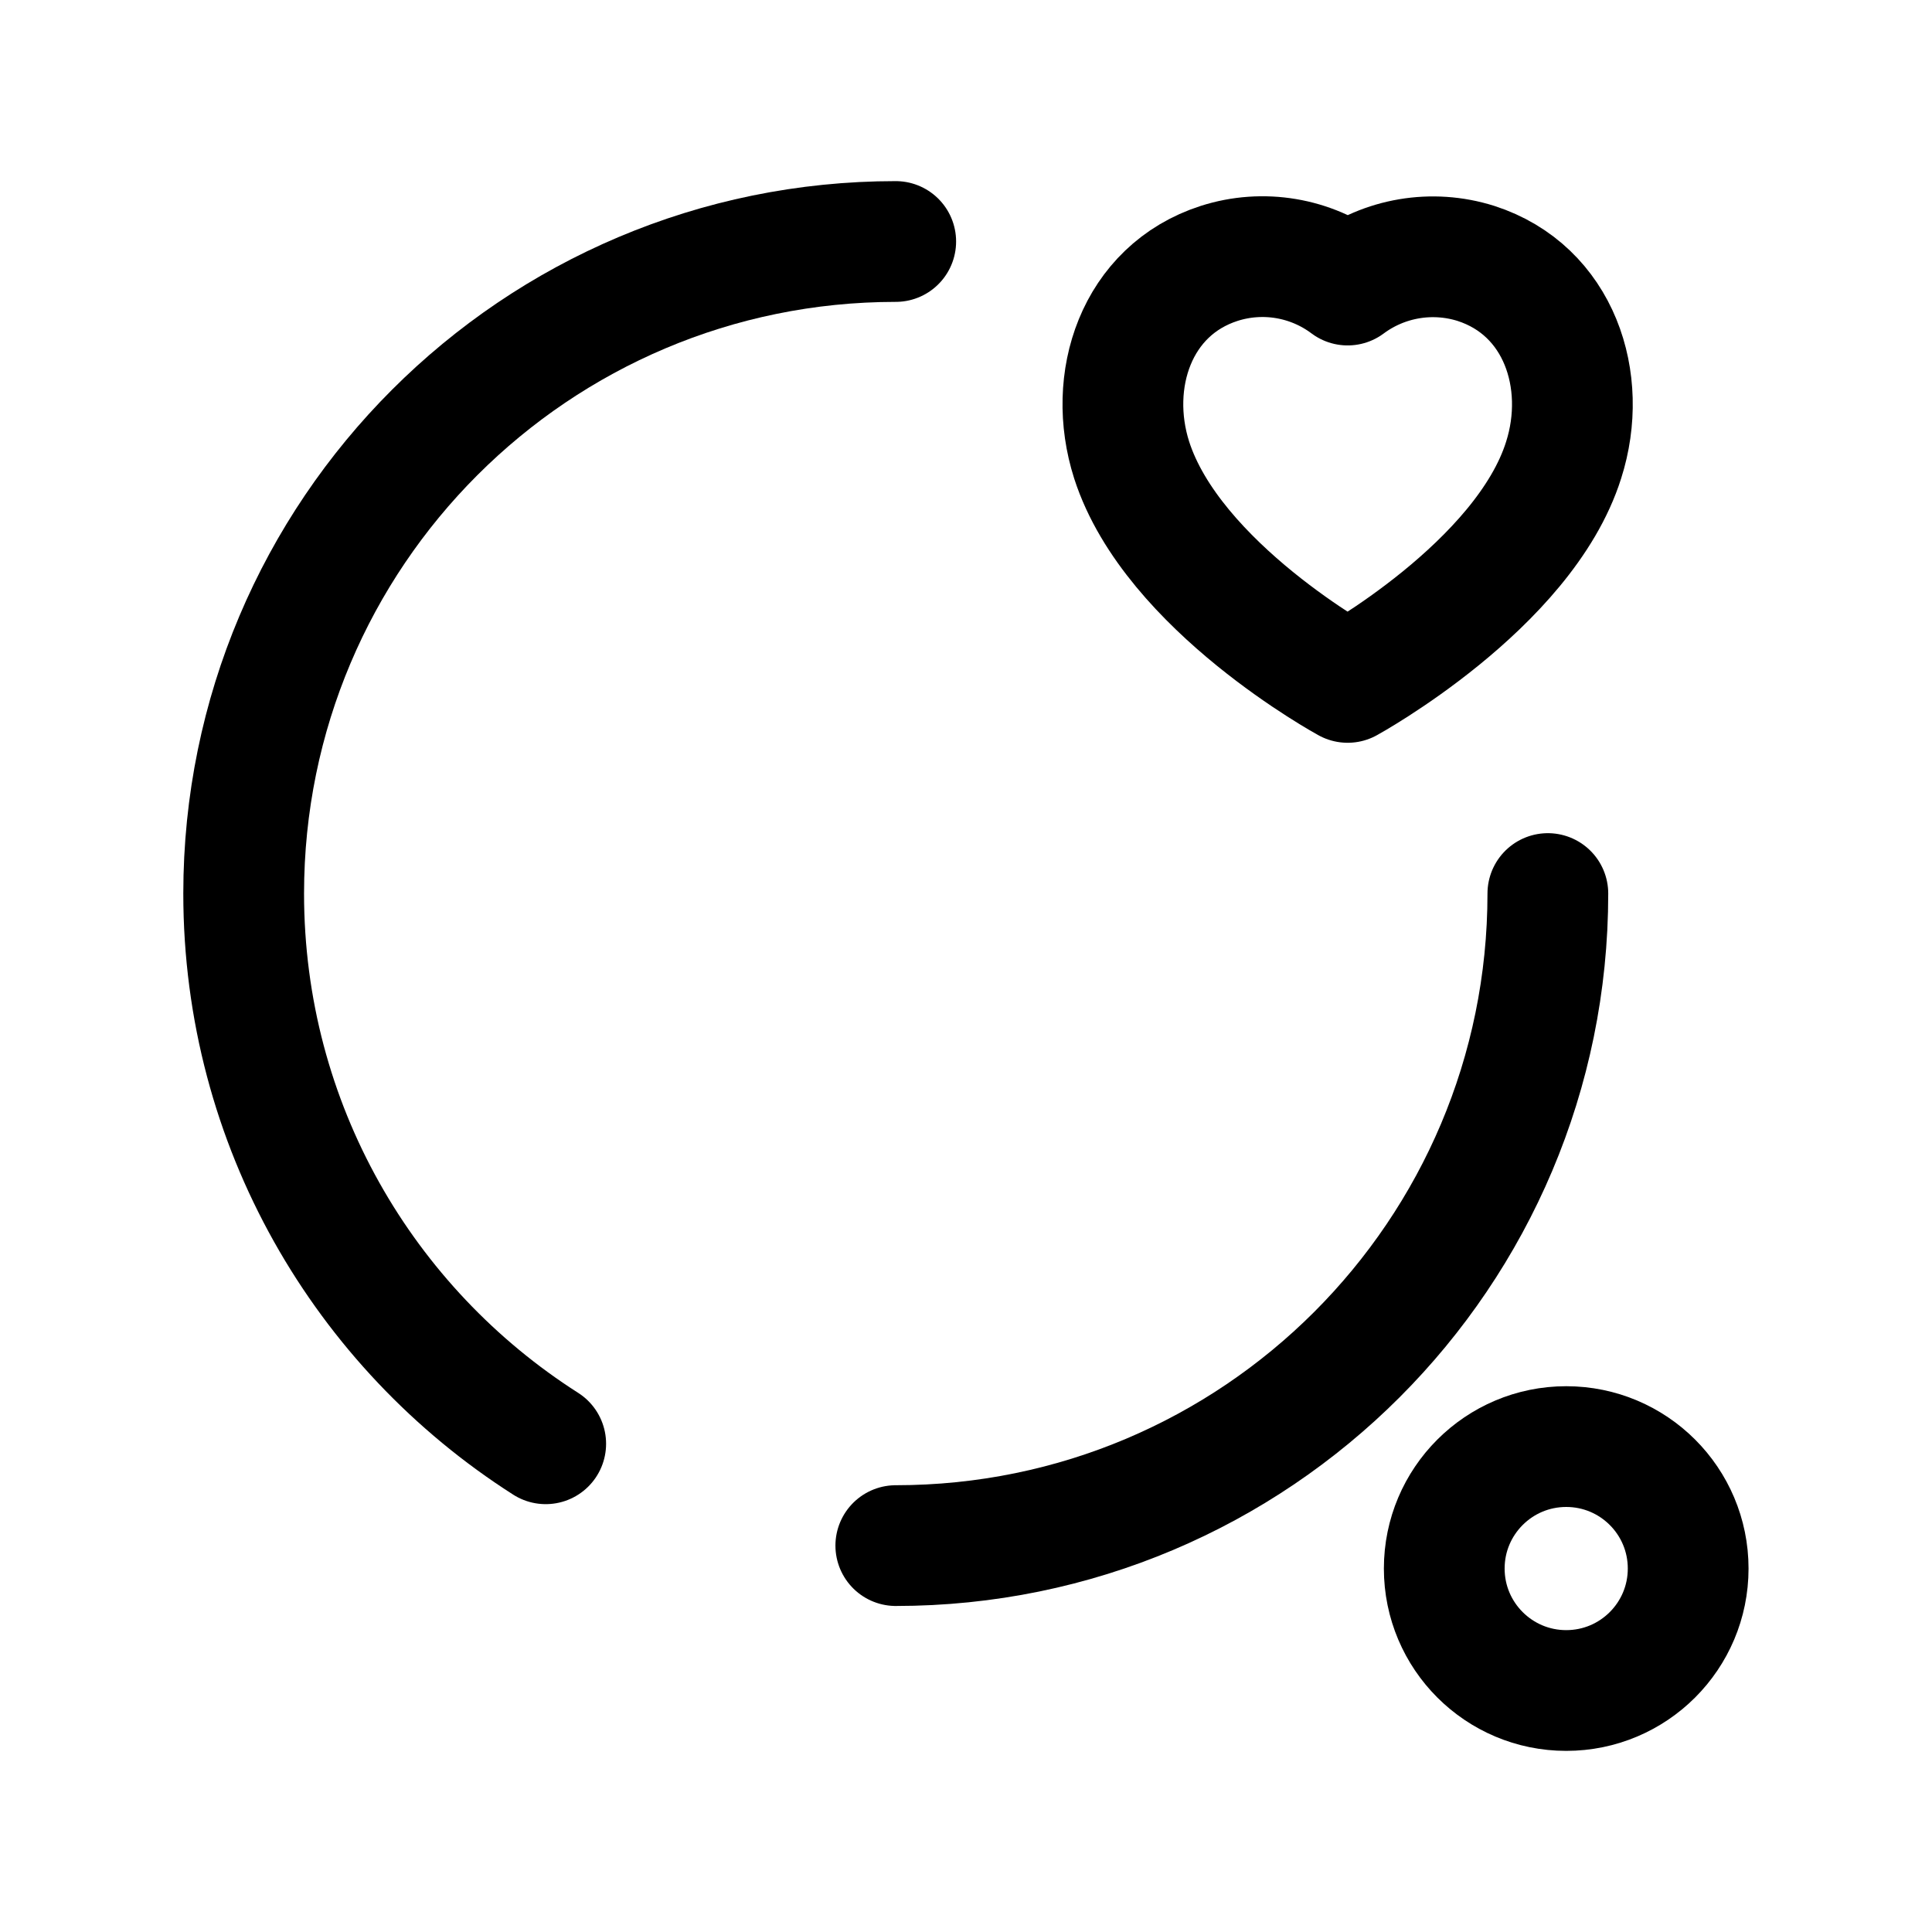 <svg width="24" height="24" viewBox="0 0 24 24" fill="none" xmlns="http://www.w3.org/2000/svg">
<path d="M11.127 3C6.654 3 3.027 6.626 3.027 11.1C3.027 13.974 4.523 16.497 6.779 17.935" stroke="black" stroke-width="1.5" stroke-linecap="round" stroke-linejoin="round"/>
<path d="M19.228 11.1C19.228 15.574 15.602 19.2 11.128 19.2" stroke="black" stroke-width="1.5" stroke-linecap="round" stroke-linejoin="round"/>
<path d="M19.456 21C20.293 21 20.971 20.322 20.971 19.485C20.971 18.648 20.293 17.97 19.456 17.97C18.62 17.97 17.941 18.648 17.941 19.485C17.941 20.322 18.62 21 19.456 21Z" stroke="black" stroke-width="1.5" stroke-linecap="round" stroke-linejoin="round"/>
<path d="M15.145 3.272C14.112 3.605 13.743 4.729 14.058 5.715C14.566 7.293 16.741 8.477 16.741 8.477C16.741 8.477 18.933 7.275 19.424 5.715C19.739 4.729 19.368 3.605 18.334 3.272C17.791 3.101 17.198 3.201 16.741 3.541C16.284 3.198 15.689 3.098 15.145 3.272Z" stroke="black" stroke-width="1.5" stroke-linecap="round" stroke-linejoin="round"/>
</svg>